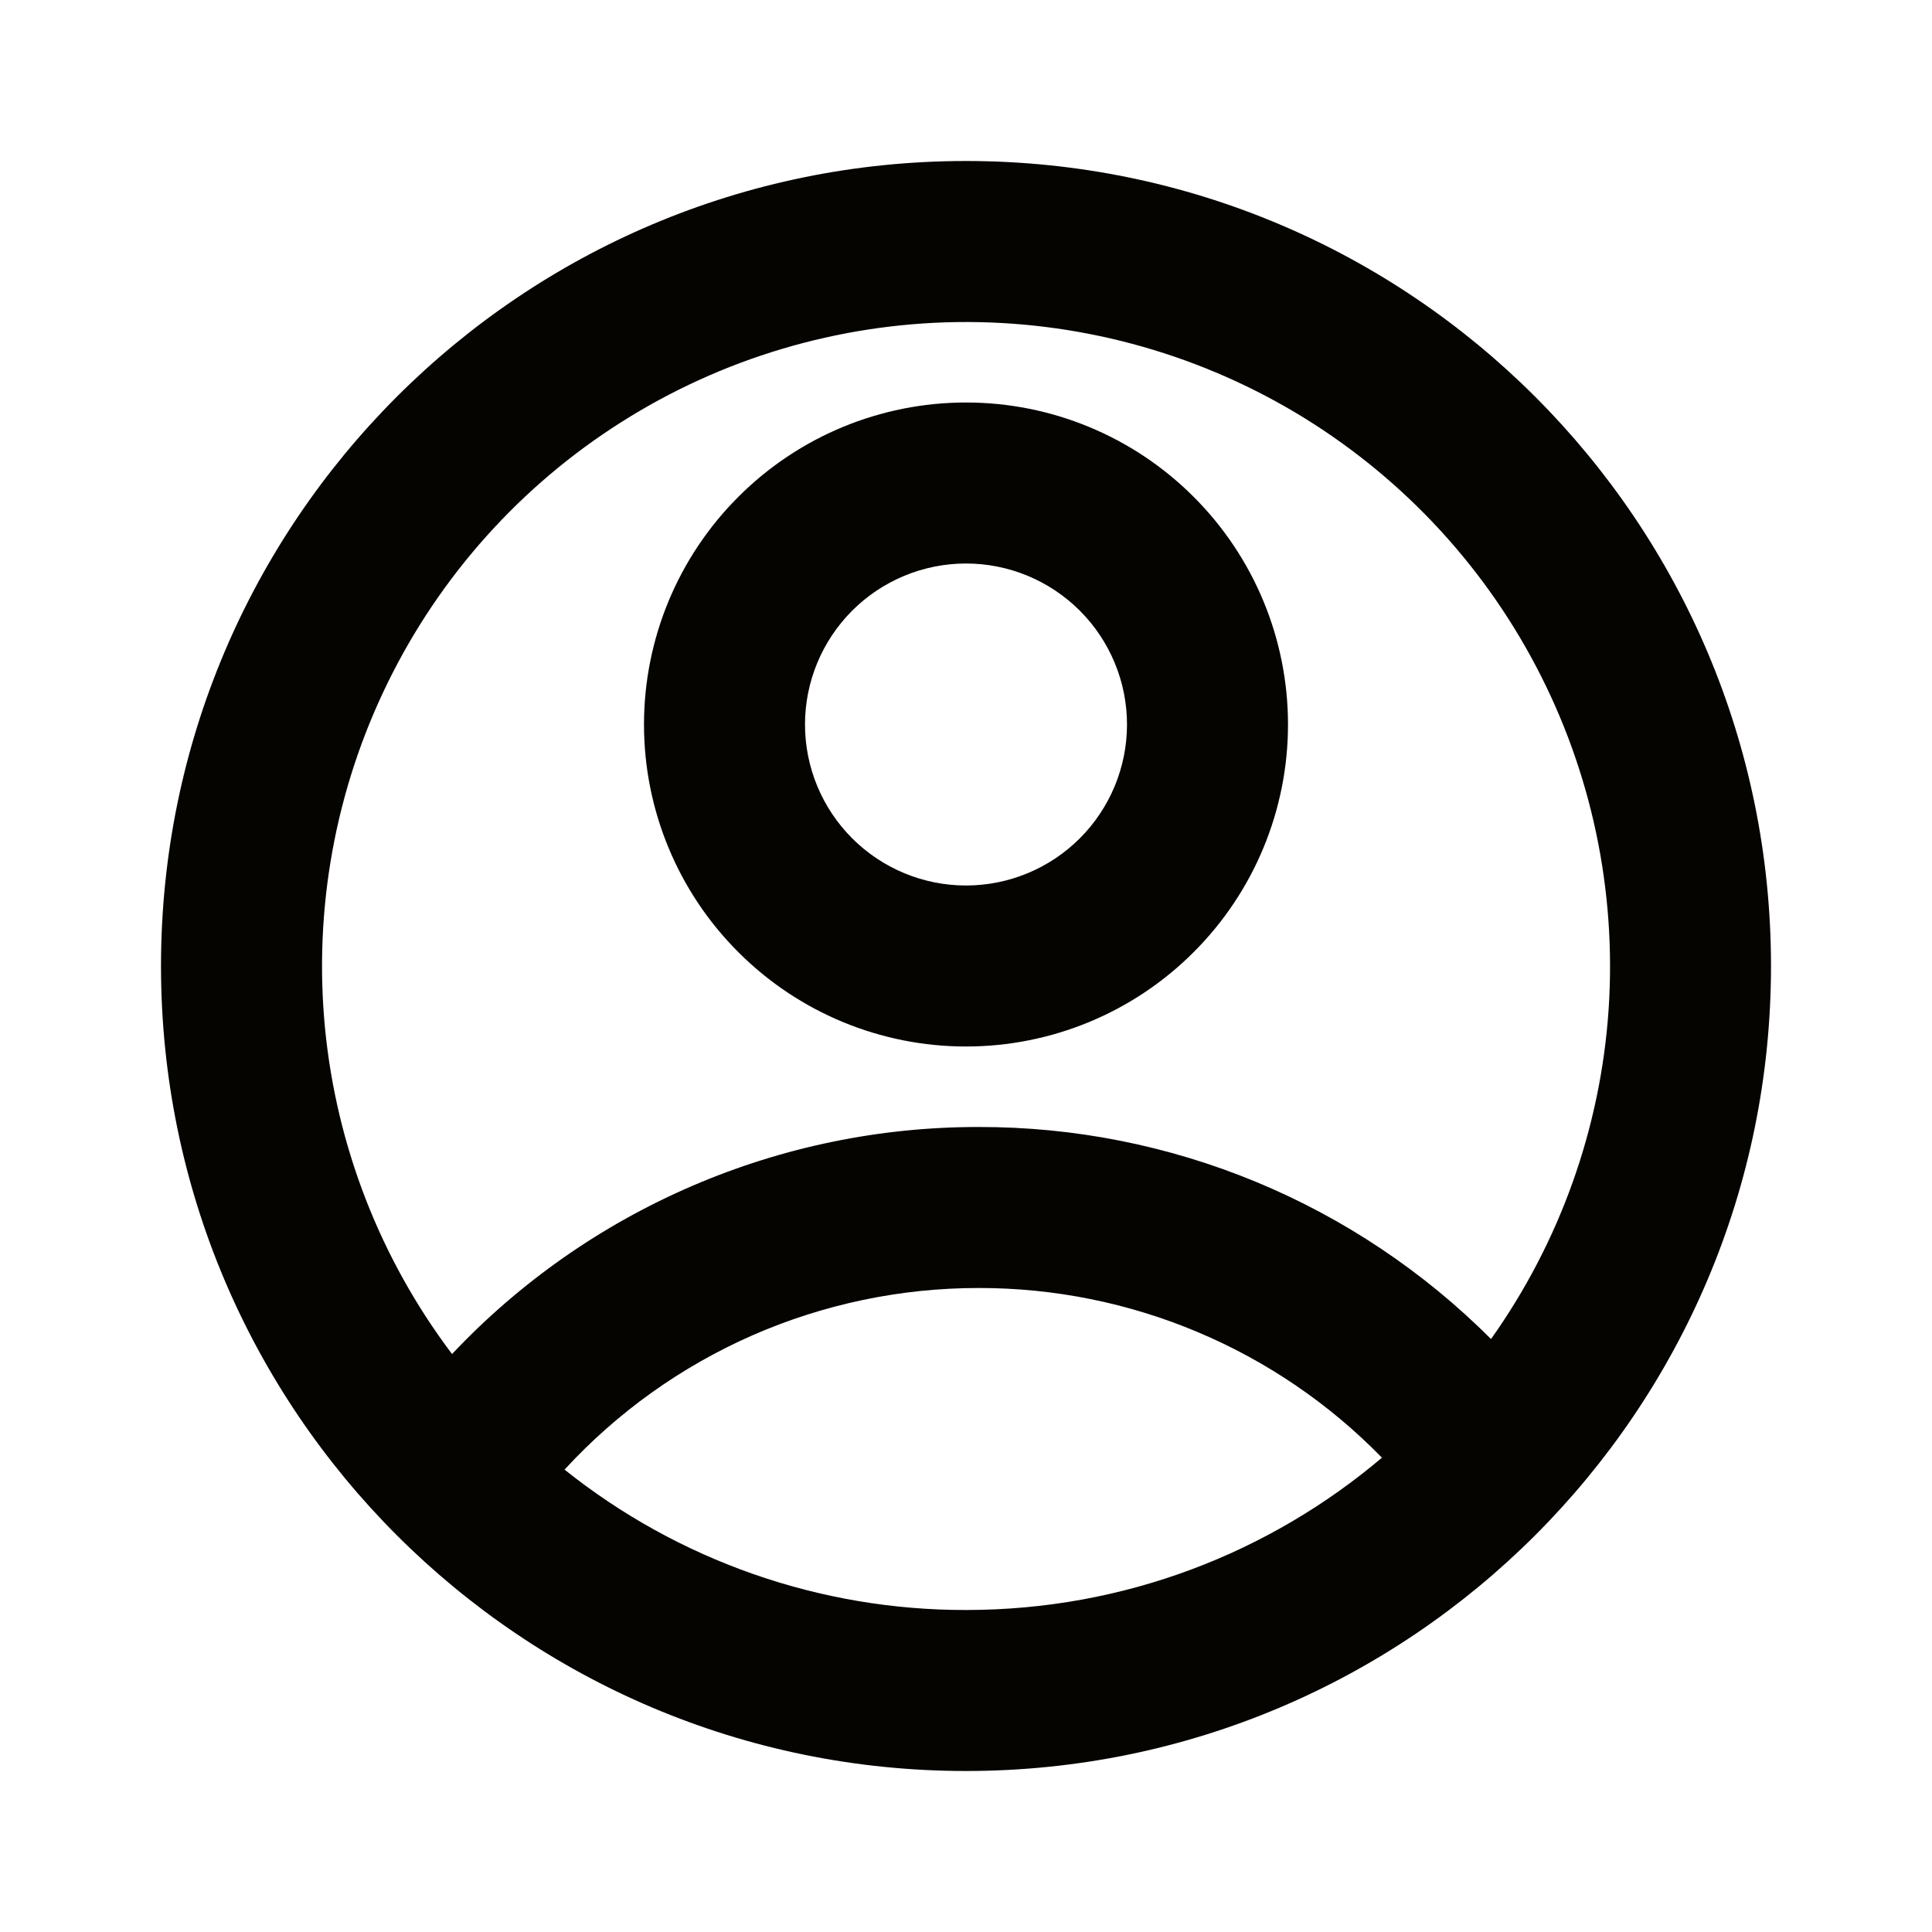 <svg width="24" height="24" viewBox="0 0 24 24" fill="none" xmlns="http://www.w3.org/2000/svg">
<path d="M12 22C6.477 22 2 17.523 2 12C2 6.477 6.477 2 12 2C17.523 2 22 6.477 22 12C22 17.523 17.523 22 12 22ZM7.013 18.256C8.429 19.388 10.188 20.003 12 20C13.97 20 15.773 19.288 17.167 18.108C16.516 17.44 15.737 16.909 14.877 16.547C14.017 16.185 13.093 15.999 12.16 16C11.193 15.999 10.236 16.199 9.349 16.587C8.463 16.976 7.668 17.544 7.013 18.256ZM5.616 16.82C6.456 15.928 7.471 15.218 8.596 14.733C9.722 14.248 10.934 13.998 12.16 14C13.342 13.998 14.512 14.23 15.604 14.682C16.695 15.134 17.687 15.798 18.522 16.634C19.378 15.429 19.884 14.011 19.983 12.536C20.081 11.061 19.77 9.588 19.082 8.279C18.395 6.971 17.358 5.879 16.088 5.123C14.817 4.368 13.363 3.98 11.885 4.001C10.407 4.023 8.964 4.453 7.716 5.245C6.467 6.036 5.463 7.158 4.814 8.486C4.164 9.814 3.896 11.296 4.037 12.767C4.179 14.238 4.725 15.641 5.616 16.821V16.82ZM12 13C10.939 13 9.922 12.579 9.172 11.828C8.421 11.078 8 10.061 8 9C8 7.939 8.421 6.922 9.172 6.172C9.922 5.421 10.939 5 12 5C13.061 5 14.078 5.421 14.828 6.172C15.579 6.922 16 7.939 16 9C16 10.061 15.579 11.078 14.828 11.828C14.078 12.579 13.061 13 12 13ZM12 11C12.53 11 13.039 10.789 13.414 10.414C13.789 10.039 14 9.53 14 9C14 8.47 13.789 7.961 13.414 7.586C13.039 7.211 12.53 7 12 7C11.47 7 10.961 7.211 10.586 7.586C10.211 7.961 10 8.47 10 9C10 9.53 10.211 10.039 10.586 10.414C10.961 10.789 11.47 11 12 11Z" fill="#050400"/>
</svg>
